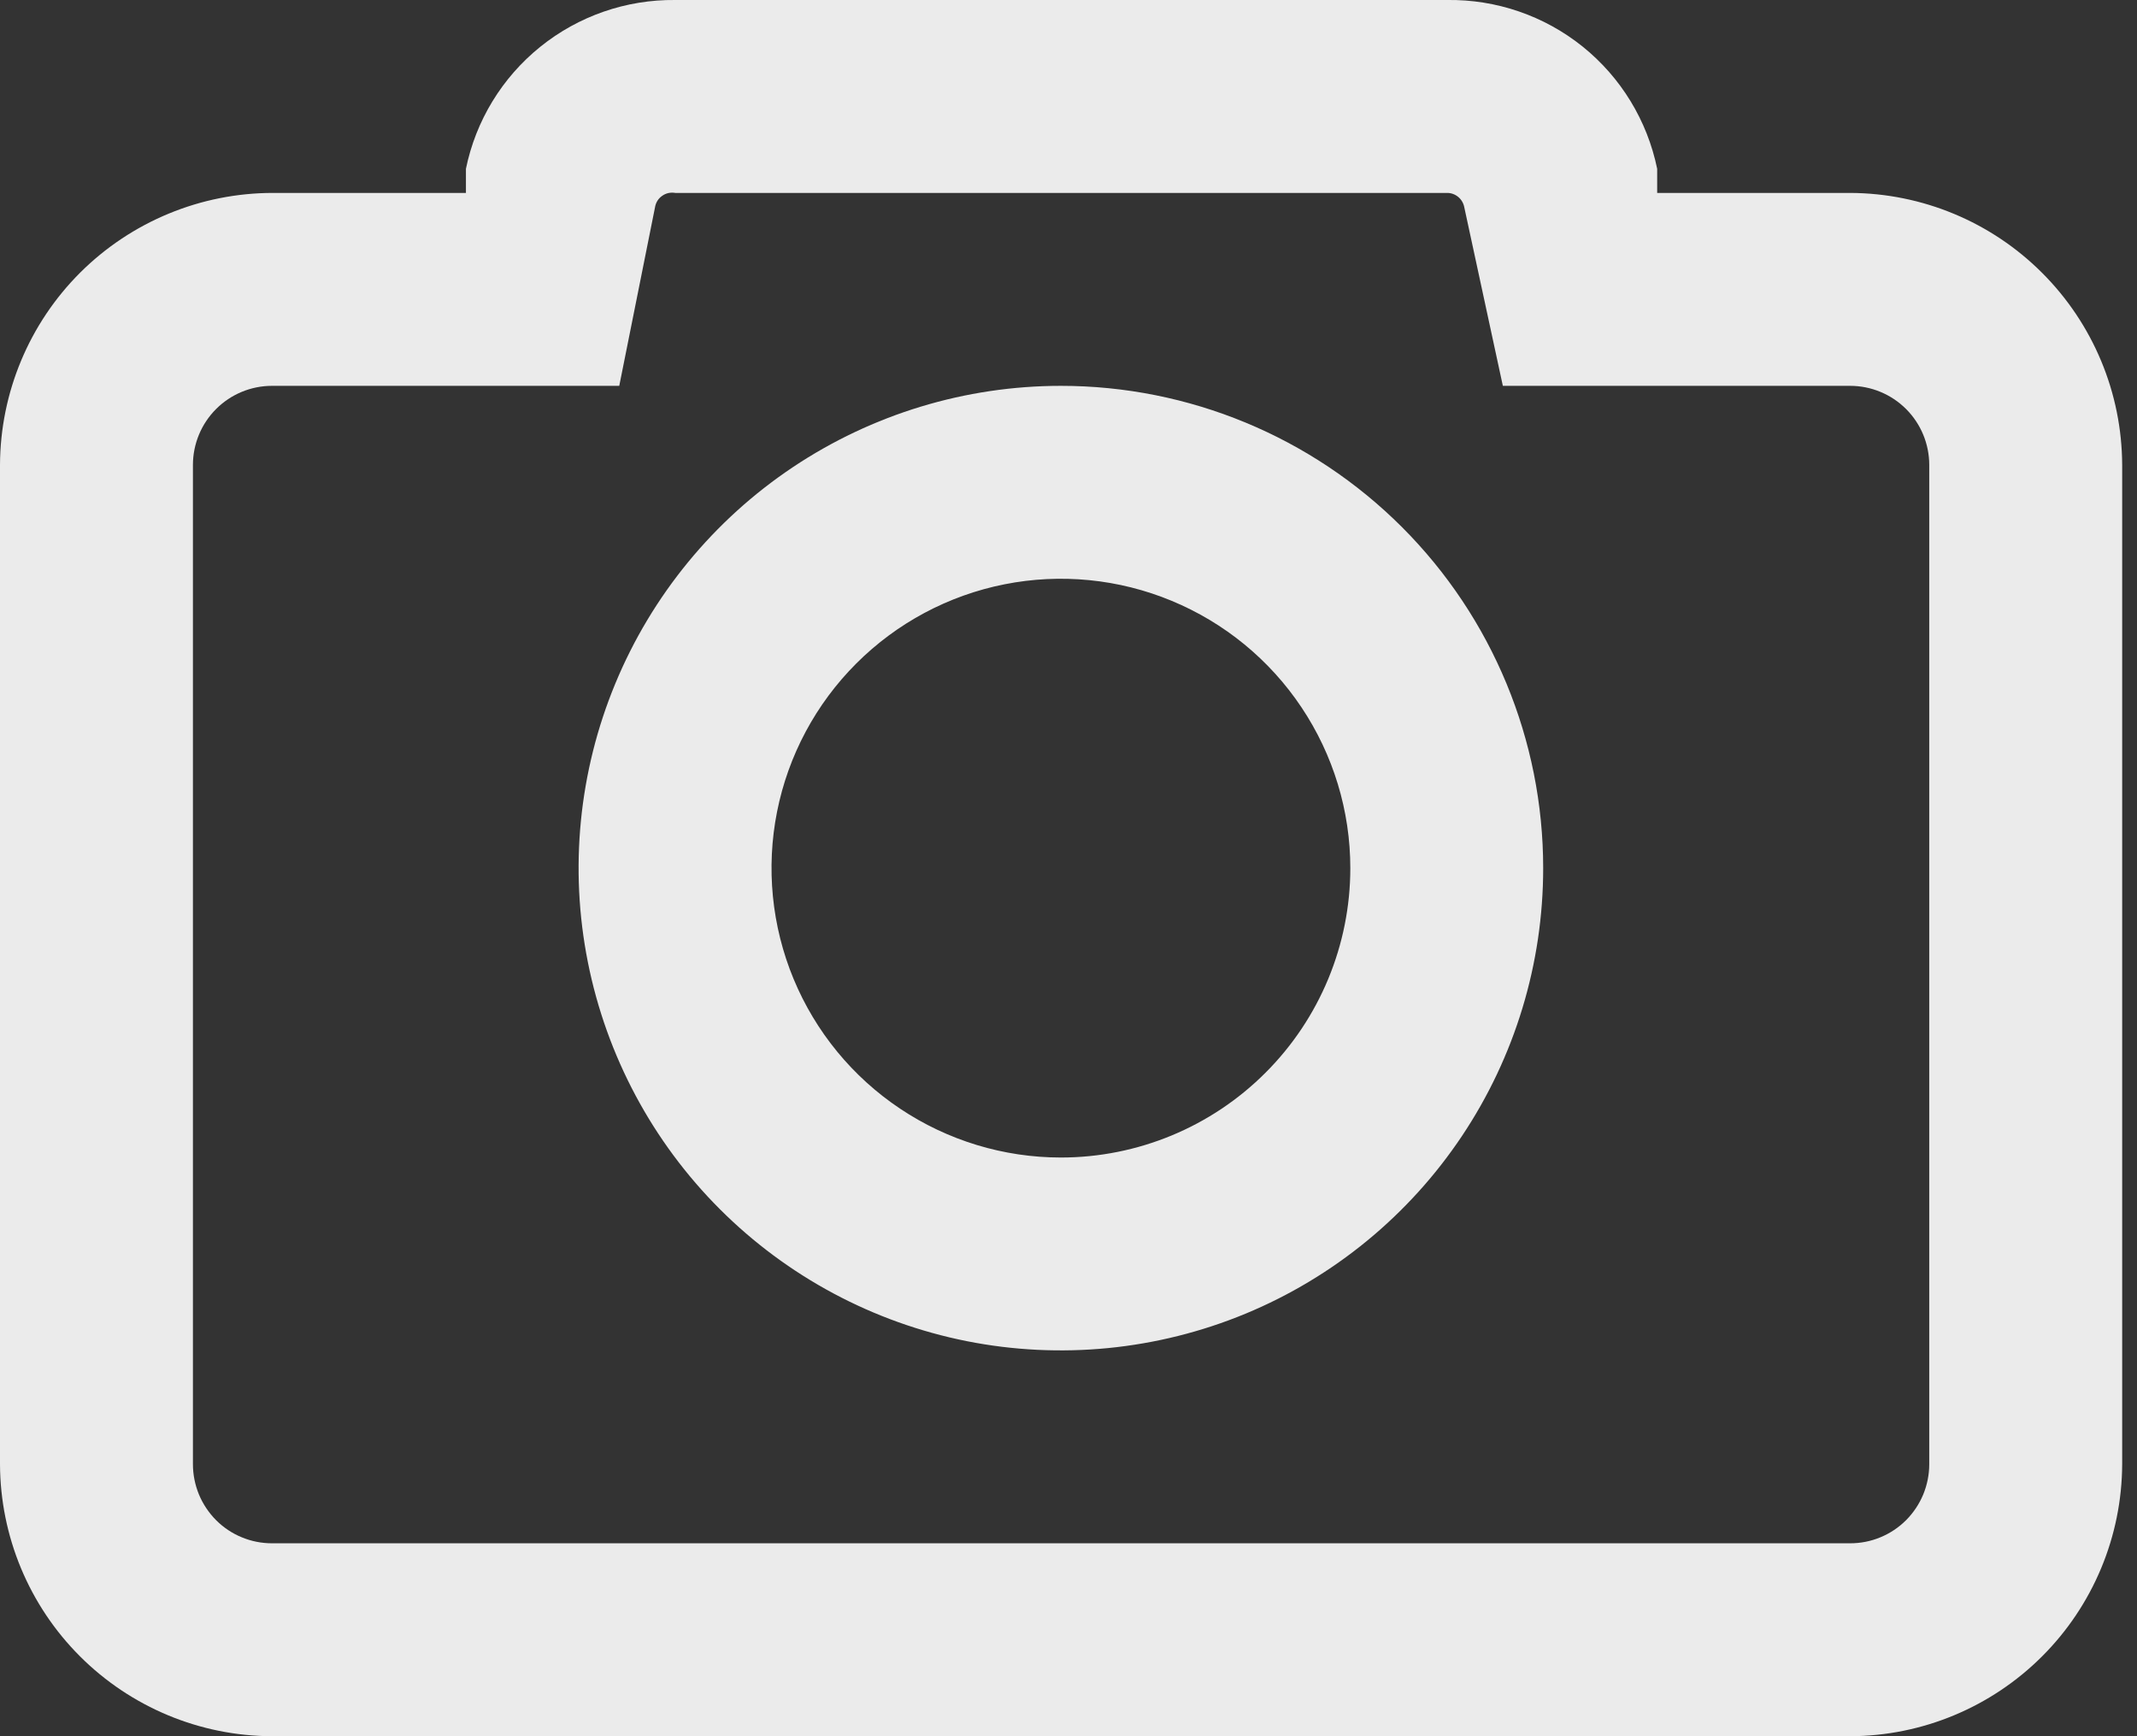 <svg width="32" height="26" viewBox="0 0 32 26" fill="none" xmlns="http://www.w3.org/2000/svg">
<rect x="0" y="0" width="32" height="26" fill="#333333" stroke="none"/>
<path d="M27.704 2.889H24.815V2.528C24.667 1.806 24.272 1.158 23.697 0.696C23.122 0.235 22.404 -0.011 21.667 0H10.111C9.376 -0.008 8.662 0.24 8.09 0.701C7.518 1.162 7.124 1.808 6.977 2.528V2.889H4.088C3.006 2.889 1.969 3.318 1.202 4.081C0.436 4.845 0.004 5.881 0 6.963V21.927C0.004 23.006 0.434 24.04 1.197 24.803C1.96 25.566 2.994 25.997 4.073 26H27.704C28.784 25.997 29.817 25.566 30.58 24.803C31.343 24.04 31.774 23.006 31.778 21.927V6.963C31.774 5.883 31.343 4.85 30.58 4.087C29.817 3.323 28.784 2.893 27.704 2.889V2.889ZM28.889 21.927C28.889 22.082 28.858 22.236 28.799 22.38C28.739 22.524 28.652 22.654 28.542 22.765C28.432 22.875 28.301 22.962 28.158 23.021C28.014 23.081 27.86 23.111 27.704 23.111H4.073C3.918 23.111 3.764 23.081 3.62 23.021C3.476 22.962 3.346 22.875 3.236 22.765C3.126 22.654 3.039 22.524 2.979 22.38C2.92 22.236 2.889 22.082 2.889 21.927V6.963C2.889 6.648 3.014 6.347 3.236 6.125C3.458 5.903 3.759 5.778 4.073 5.778H9.273L9.808 3.106C9.813 3.072 9.825 3.039 9.843 3.009C9.861 2.979 9.885 2.954 9.914 2.934C9.942 2.913 9.974 2.899 10.008 2.891C10.042 2.884 10.077 2.883 10.111 2.889H21.667C21.729 2.888 21.789 2.91 21.837 2.95C21.884 2.989 21.916 3.045 21.927 3.106L22.504 5.778H27.704C28.018 5.778 28.32 5.903 28.542 6.125C28.764 6.347 28.889 6.648 28.889 6.963V21.927Z" fill="white" fill-opacity="0.9"/>
<path d="M15.886 5.778C14.458 5.778 13.062 6.202 11.874 6.995C10.686 7.789 9.76 8.917 9.214 10.236C8.667 11.556 8.524 13.008 8.803 14.409C9.082 15.81 9.769 17.097 10.779 18.107C11.789 19.117 13.076 19.805 14.477 20.084C15.878 20.362 17.33 20.219 18.65 19.673C19.97 19.126 21.098 18.2 21.891 17.013C22.685 15.825 23.108 14.429 23.108 13C23.108 11.085 22.348 9.248 20.993 7.893C19.639 6.539 17.802 5.778 15.886 5.778V5.778ZM15.886 17.334C15.029 17.334 14.191 17.079 13.479 16.603C12.766 16.127 12.211 15.45 11.883 14.659C11.555 13.867 11.469 12.995 11.636 12.155C11.803 11.314 12.216 10.542 12.822 9.936C13.428 9.33 14.2 8.917 15.041 8.75C15.881 8.583 16.753 8.669 17.544 8.997C18.336 9.325 19.013 9.88 19.489 10.593C19.965 11.305 20.22 12.143 20.22 13C20.22 14.149 19.763 15.252 18.95 16.064C18.138 16.877 17.035 17.334 15.886 17.334Z" fill="white" fill-opacity="0.9"/>
</svg>
